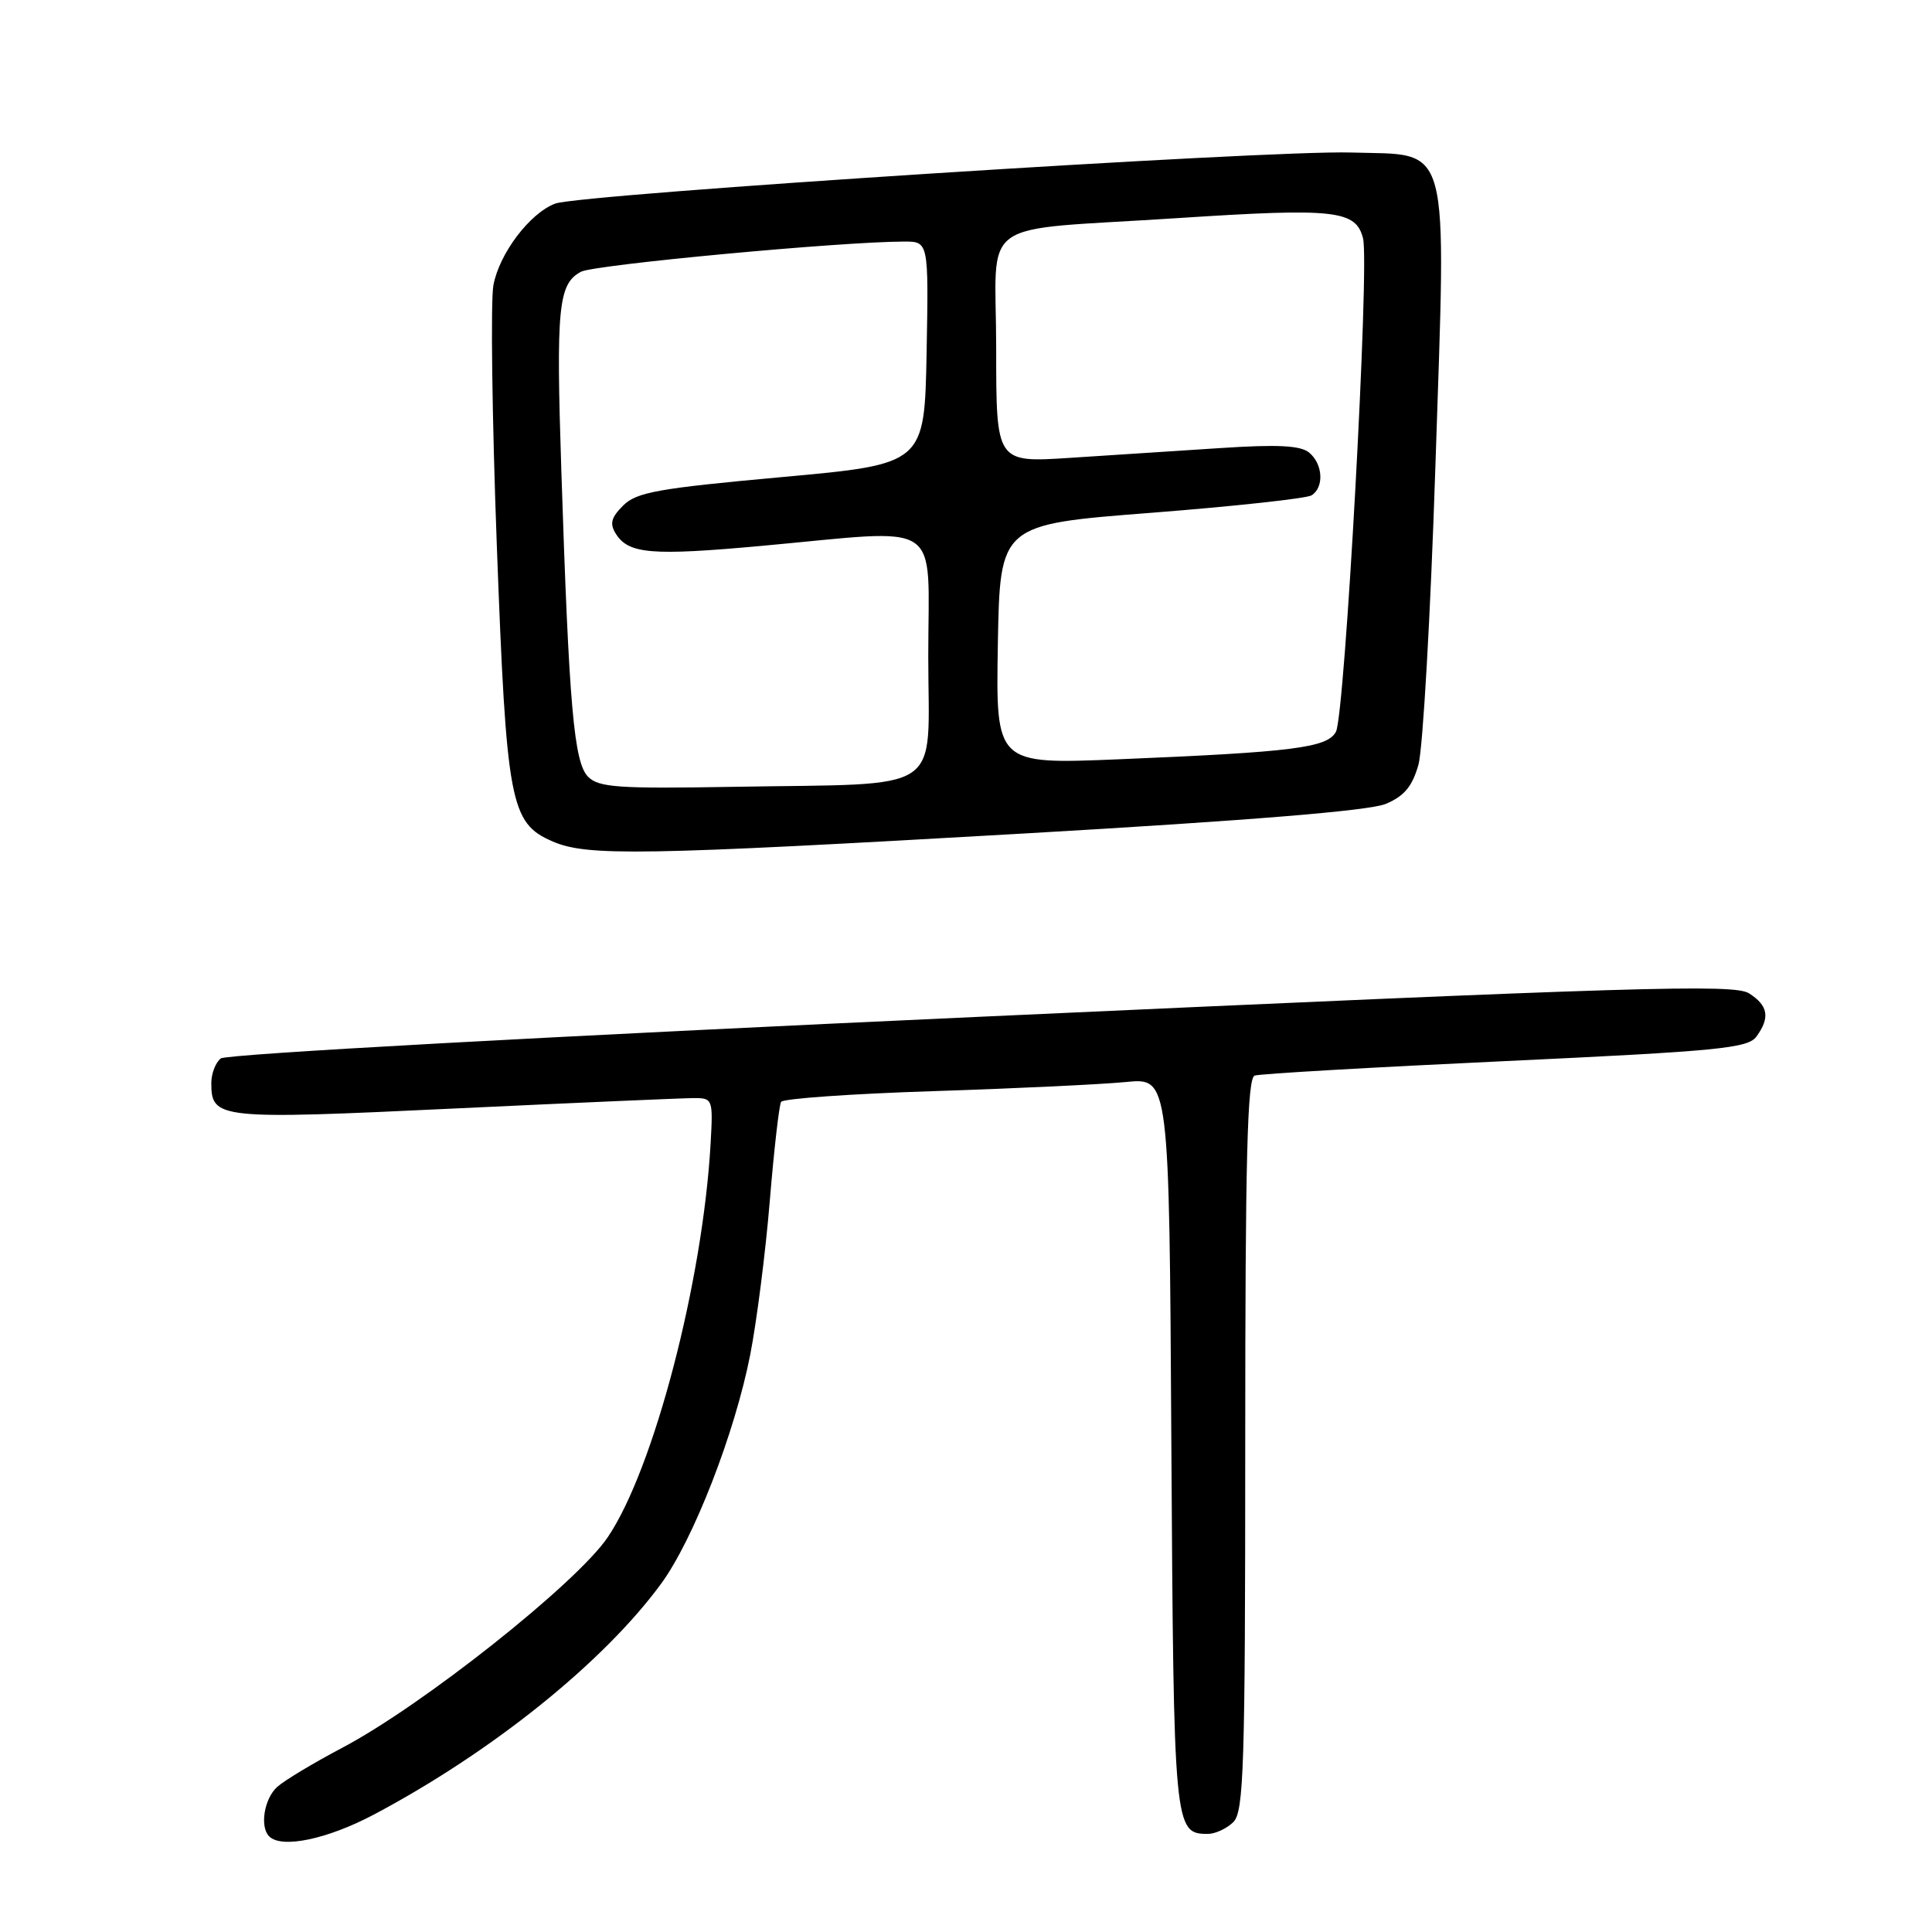 <?xml version="1.0" encoding="UTF-8" standalone="no"?>
<!DOCTYPE svg PUBLIC "-//W3C//DTD SVG 1.1//EN" "http://www.w3.org/Graphics/SVG/1.1/DTD/svg11.dtd" >
<svg xmlns="http://www.w3.org/2000/svg" xmlns:xlink="http://www.w3.org/1999/xlink" version="1.1" viewBox="0 0 256 256">
 <g >
 <path fill="currentColor"
d=" M 49.58 240.42 C 65.20 232.13 79.94 220.29 87.58 209.88 C 91.86 204.06 97.37 189.91 99.41 179.50 C 100.27 175.10 101.44 165.94 102.00 159.14 C 102.56 152.34 103.24 146.42 103.50 146.00 C 103.77 145.57 112.87 144.93 123.74 144.58 C 134.61 144.23 146.07 143.68 149.21 143.37 C 154.93 142.81 154.93 142.81 155.21 191.25 C 155.52 242.39 155.57 243.00 160.05 243.00 C 161.04 243.00 162.56 242.29 163.43 241.43 C 164.81 240.04 165.00 234.12 165.00 191.40 C 165.00 153.52 165.27 142.85 166.25 142.52 C 166.94 142.28 181.89 141.42 199.48 140.60 C 227.66 139.28 231.60 138.90 232.73 137.36 C 234.57 134.84 234.30 133.24 231.75 131.62 C 229.78 130.36 217.07 130.75 130.00 134.72 C 72.65 137.33 29.97 139.67 29.25 140.25 C 28.56 140.80 28.00 142.26 28.00 143.50 C 28.00 148.28 28.87 148.37 60.27 146.88 C 76.34 146.12 90.62 145.50 92.00 145.50 C 94.43 145.50 94.49 145.68 94.16 151.50 C 93.13 169.78 86.63 194.68 80.53 203.69 C 76.41 209.79 55.99 225.98 45.35 231.59 C 41.58 233.58 37.71 235.90 36.75 236.76 C 35.01 238.30 34.39 242.06 35.67 243.33 C 37.32 244.98 43.37 243.71 49.58 240.42 Z  M 135.75 110.44 C 165.72 108.71 181.44 107.43 183.62 106.52 C 186.07 105.49 187.13 104.22 187.95 101.33 C 188.54 99.22 189.55 81.53 190.19 62.00 C 191.64 17.77 192.41 20.62 179.01 20.21 C 167.98 19.87 76.87 25.72 73.56 26.98 C 70.20 28.25 66.17 33.58 65.38 37.78 C 65.00 39.83 65.20 55.34 65.83 72.26 C 67.11 106.48 67.60 109.05 73.21 111.49 C 77.79 113.48 84.84 113.36 135.75 110.44 Z  M 77.93 102.93 C 76.05 101.05 75.40 93.65 74.38 62.38 C 73.67 40.70 73.97 37.62 76.98 36.01 C 78.72 35.08 111.39 32.02 119.78 32.01 C 123.05 32.00 123.05 32.00 122.78 46.75 C 122.50 61.50 122.50 61.50 103.56 63.22 C 87.19 64.71 84.33 65.22 82.57 66.99 C 80.97 68.58 80.76 69.40 81.61 70.74 C 83.29 73.41 86.36 73.66 100.94 72.33 C 125.34 70.10 123.00 68.55 123.00 86.94 C 123.00 105.54 125.67 103.76 97.03 104.26 C 81.94 104.52 79.34 104.34 77.93 102.93 Z  M 132.22 85.39 C 132.50 69.50 132.50 69.50 152.53 67.95 C 163.54 67.09 173.10 66.05 173.78 65.64 C 175.47 64.59 175.31 61.50 173.47 59.97 C 172.33 59.03 169.33 58.87 161.72 59.37 C 156.10 59.73 147.11 60.32 141.75 60.67 C 132.00 61.30 132.00 61.30 132.00 46.23 C 132.00 28.46 128.92 30.68 156.05 28.90 C 176.89 27.54 179.67 27.84 180.61 31.59 C 181.49 35.08 178.21 94.74 177.02 96.96 C 175.89 99.08 171.42 99.65 148.22 100.61 C 131.95 101.28 131.95 101.28 132.22 85.39 Z "/>
</g>
</svg>
